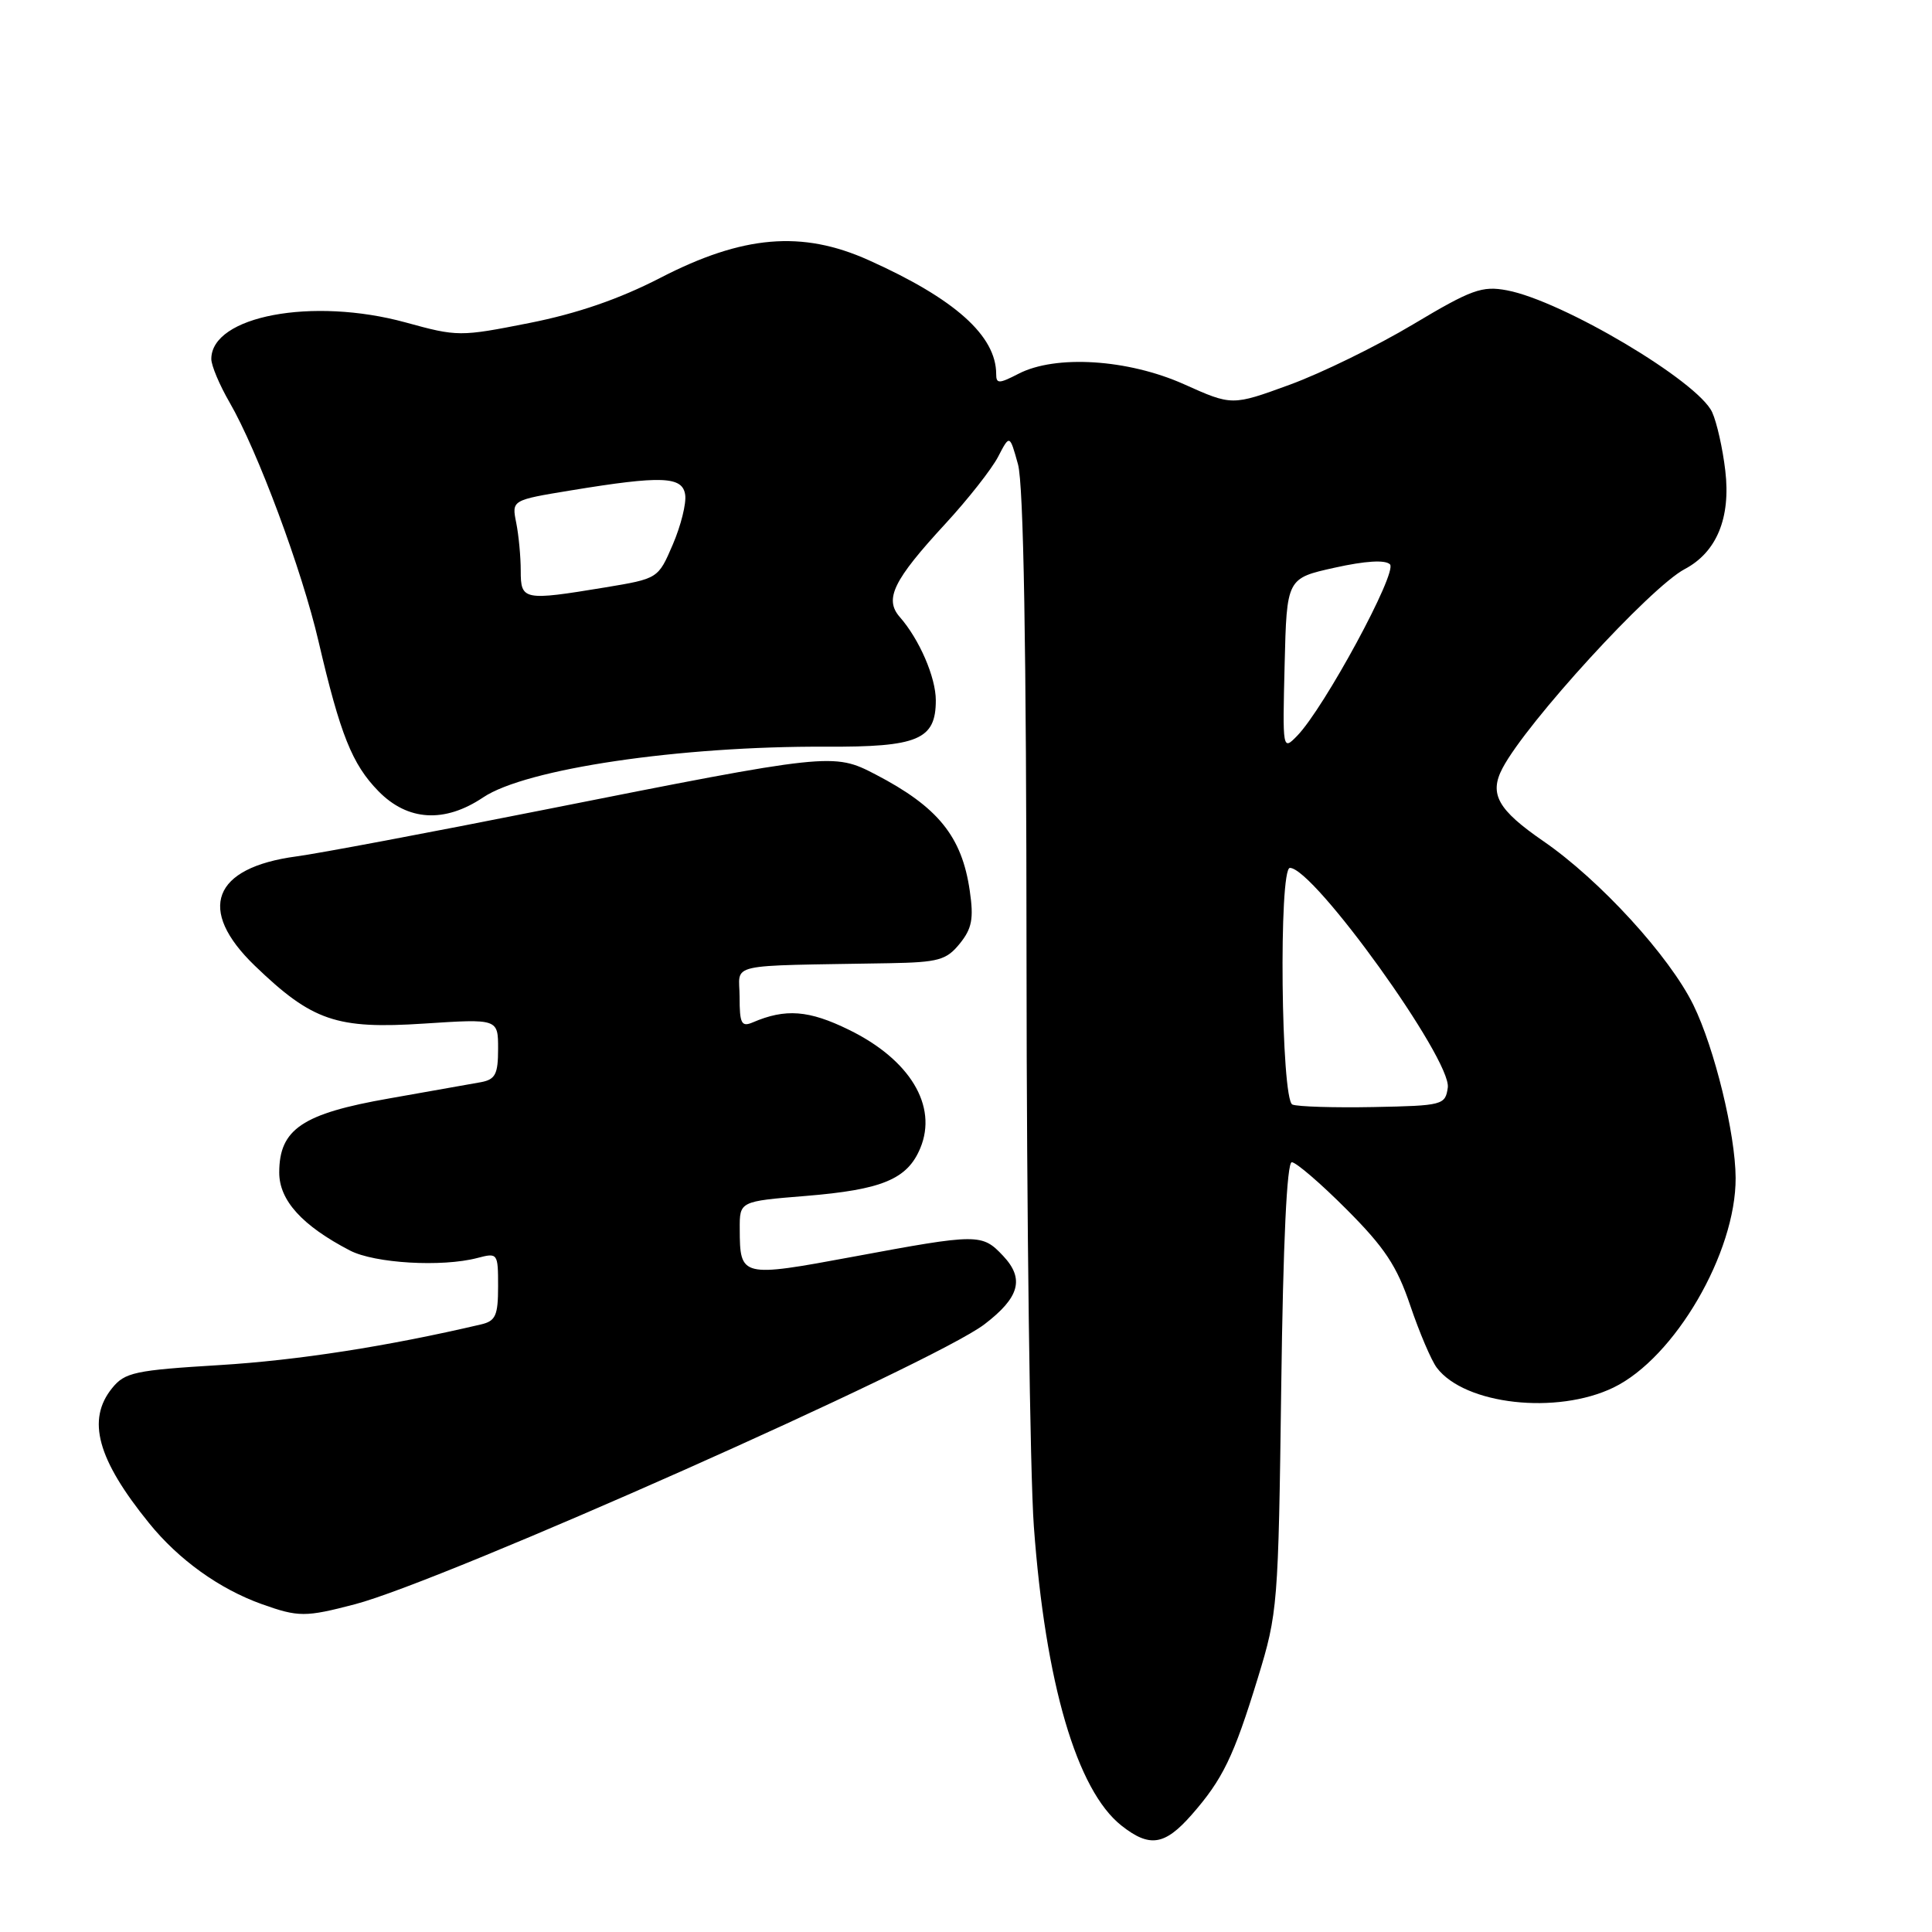 <?xml version="1.0" encoding="UTF-8" standalone="no"?>
<!DOCTYPE svg PUBLIC "-//W3C//DTD SVG 1.1//EN" "http://www.w3.org/Graphics/SVG/1.1/DTD/svg11.dtd" >
<svg xmlns="http://www.w3.org/2000/svg" xmlns:xlink="http://www.w3.org/1999/xlink" version="1.1" viewBox="0 0 256 256">
 <g >
 <path fill="currentColor"
d=" M 157.88 240.49 C 162.02 235.77 163.47 232.78 166.67 222.34 C 169.31 213.73 169.39 212.72 169.77 183.75 C 170.02 164.56 170.52 154.00 171.17 154.00 C 171.73 154.00 175.00 156.81 178.43 160.25 C 183.47 165.30 185.10 167.75 186.87 173.00 C 188.08 176.57 189.66 180.28 190.39 181.24 C 194.10 186.13 206.28 187.49 213.79 183.86 C 221.91 179.93 230.03 165.99 229.98 156.07 C 229.95 150.22 227.19 138.91 224.39 133.18 C 221.22 126.70 211.98 116.61 204.52 111.47 C 198.46 107.30 197.29 105.21 199.09 101.79 C 202.27 95.74 218.67 77.82 223.23 75.41 C 227.47 73.17 229.35 68.62 228.61 62.36 C 228.27 59.45 227.49 55.97 226.87 54.62 C 225.01 50.53 207.02 39.85 199.68 38.47 C 196.38 37.85 194.99 38.35 187.24 42.98 C 182.44 45.85 175.08 49.45 170.89 50.98 C 163.25 53.77 163.25 53.77 156.88 50.91 C 149.45 47.59 139.87 46.98 134.95 49.53 C 132.37 50.86 132.00 50.87 132.00 49.57 C 132.00 44.49 126.52 39.59 115.10 34.47 C 106.27 30.50 98.43 31.17 87.49 36.82 C 82.06 39.62 76.50 41.54 70.14 42.80 C 60.95 44.62 60.63 44.62 53.73 42.72 C 41.41 39.35 28.00 41.87 28.00 47.57 C 28.00 48.44 29.09 51.02 30.42 53.32 C 34.12 59.71 40.01 75.52 42.21 85.00 C 45.09 97.35 46.66 101.27 50.14 104.83 C 54.02 108.80 58.91 109.09 64.02 105.66 C 69.66 101.87 90.05 98.85 109.43 98.94 C 121.65 99.00 124.00 98.01 124.00 92.80 C 124.00 89.75 121.82 84.71 119.22 81.75 C 117.15 79.38 118.37 76.88 125.26 69.41 C 128.26 66.16 131.40 62.16 132.25 60.53 C 133.79 57.56 133.79 57.56 134.89 61.53 C 135.63 64.22 136.00 85.52 136.02 127.50 C 136.04 161.60 136.48 195.24 136.99 202.25 C 138.51 223.01 142.68 237.24 148.61 241.91 C 152.33 244.84 154.32 244.53 157.88 240.49 Z  M 47.04 212.57 C 58.74 209.51 123.70 180.62 130.44 175.48 C 135.10 171.92 135.78 169.45 132.92 166.41 C 130.12 163.44 129.63 163.44 113.06 166.52 C 98.18 169.28 98.04 169.25 98.02 162.84 C 98.00 159.18 98.00 159.18 106.75 158.47 C 116.90 157.64 120.24 156.25 121.95 152.12 C 124.27 146.53 120.57 140.40 112.48 136.45 C 107.18 133.85 104.08 133.61 99.75 135.47 C 98.25 136.11 98.00 135.64 98.00 132.11 C 98.00 127.50 95.71 128.02 117.84 127.63 C 124.35 127.51 125.40 127.22 127.17 125.04 C 128.79 123.04 129.04 121.73 128.50 118.04 C 127.46 110.83 124.29 106.92 116.00 102.61 C 110.45 99.72 109.95 99.78 72.00 107.32 C 56.88 110.33 42.15 113.10 39.27 113.48 C 28.16 114.97 26.05 120.52 33.76 127.96 C 41.37 135.29 44.59 136.39 56.19 135.63 C 66.00 134.99 66.00 134.99 66.00 138.98 C 66.00 142.32 65.64 143.03 63.75 143.39 C 62.51 143.62 57.03 144.59 51.56 145.55 C 40.06 147.56 37.00 149.62 37.00 155.37 C 37.00 159.06 40.04 162.41 46.37 165.70 C 49.65 167.40 58.56 167.92 63.25 166.69 C 65.95 165.98 66.00 166.04 66.00 170.46 C 66.00 174.31 65.67 175.04 63.75 175.49 C 51.34 178.40 39.43 180.25 29.11 180.88 C 17.87 181.56 16.54 181.85 14.86 183.93 C 11.46 188.12 12.89 193.36 19.75 201.82 C 23.68 206.68 29.08 210.55 34.70 212.56 C 39.56 214.29 40.46 214.29 47.04 212.57 Z  M 171.25 146.36 C 169.74 145.73 169.42 115.00 170.92 115.00 C 174.09 115.00 192.36 140.42 191.84 144.11 C 191.51 146.42 191.19 146.51 182.00 146.69 C 176.78 146.79 171.94 146.64 171.25 146.36 Z  M 170.22 88.07 C 170.50 76.63 170.50 76.63 176.86 75.22 C 180.96 74.31 183.56 74.16 184.18 74.78 C 185.21 75.81 175.46 93.82 171.88 97.50 C 169.95 99.48 169.94 99.41 170.22 88.07 Z  M 69.00 75.62 C 69.00 73.77 68.73 70.90 68.40 69.26 C 67.80 66.27 67.80 66.27 75.65 64.98 C 87.70 63.00 90.44 63.11 90.79 65.56 C 90.96 66.70 90.22 69.66 89.15 72.15 C 87.21 76.67 87.21 76.67 80.16 77.84 C 69.35 79.62 69.00 79.55 69.00 75.62 Z "/>
</g>
</svg>